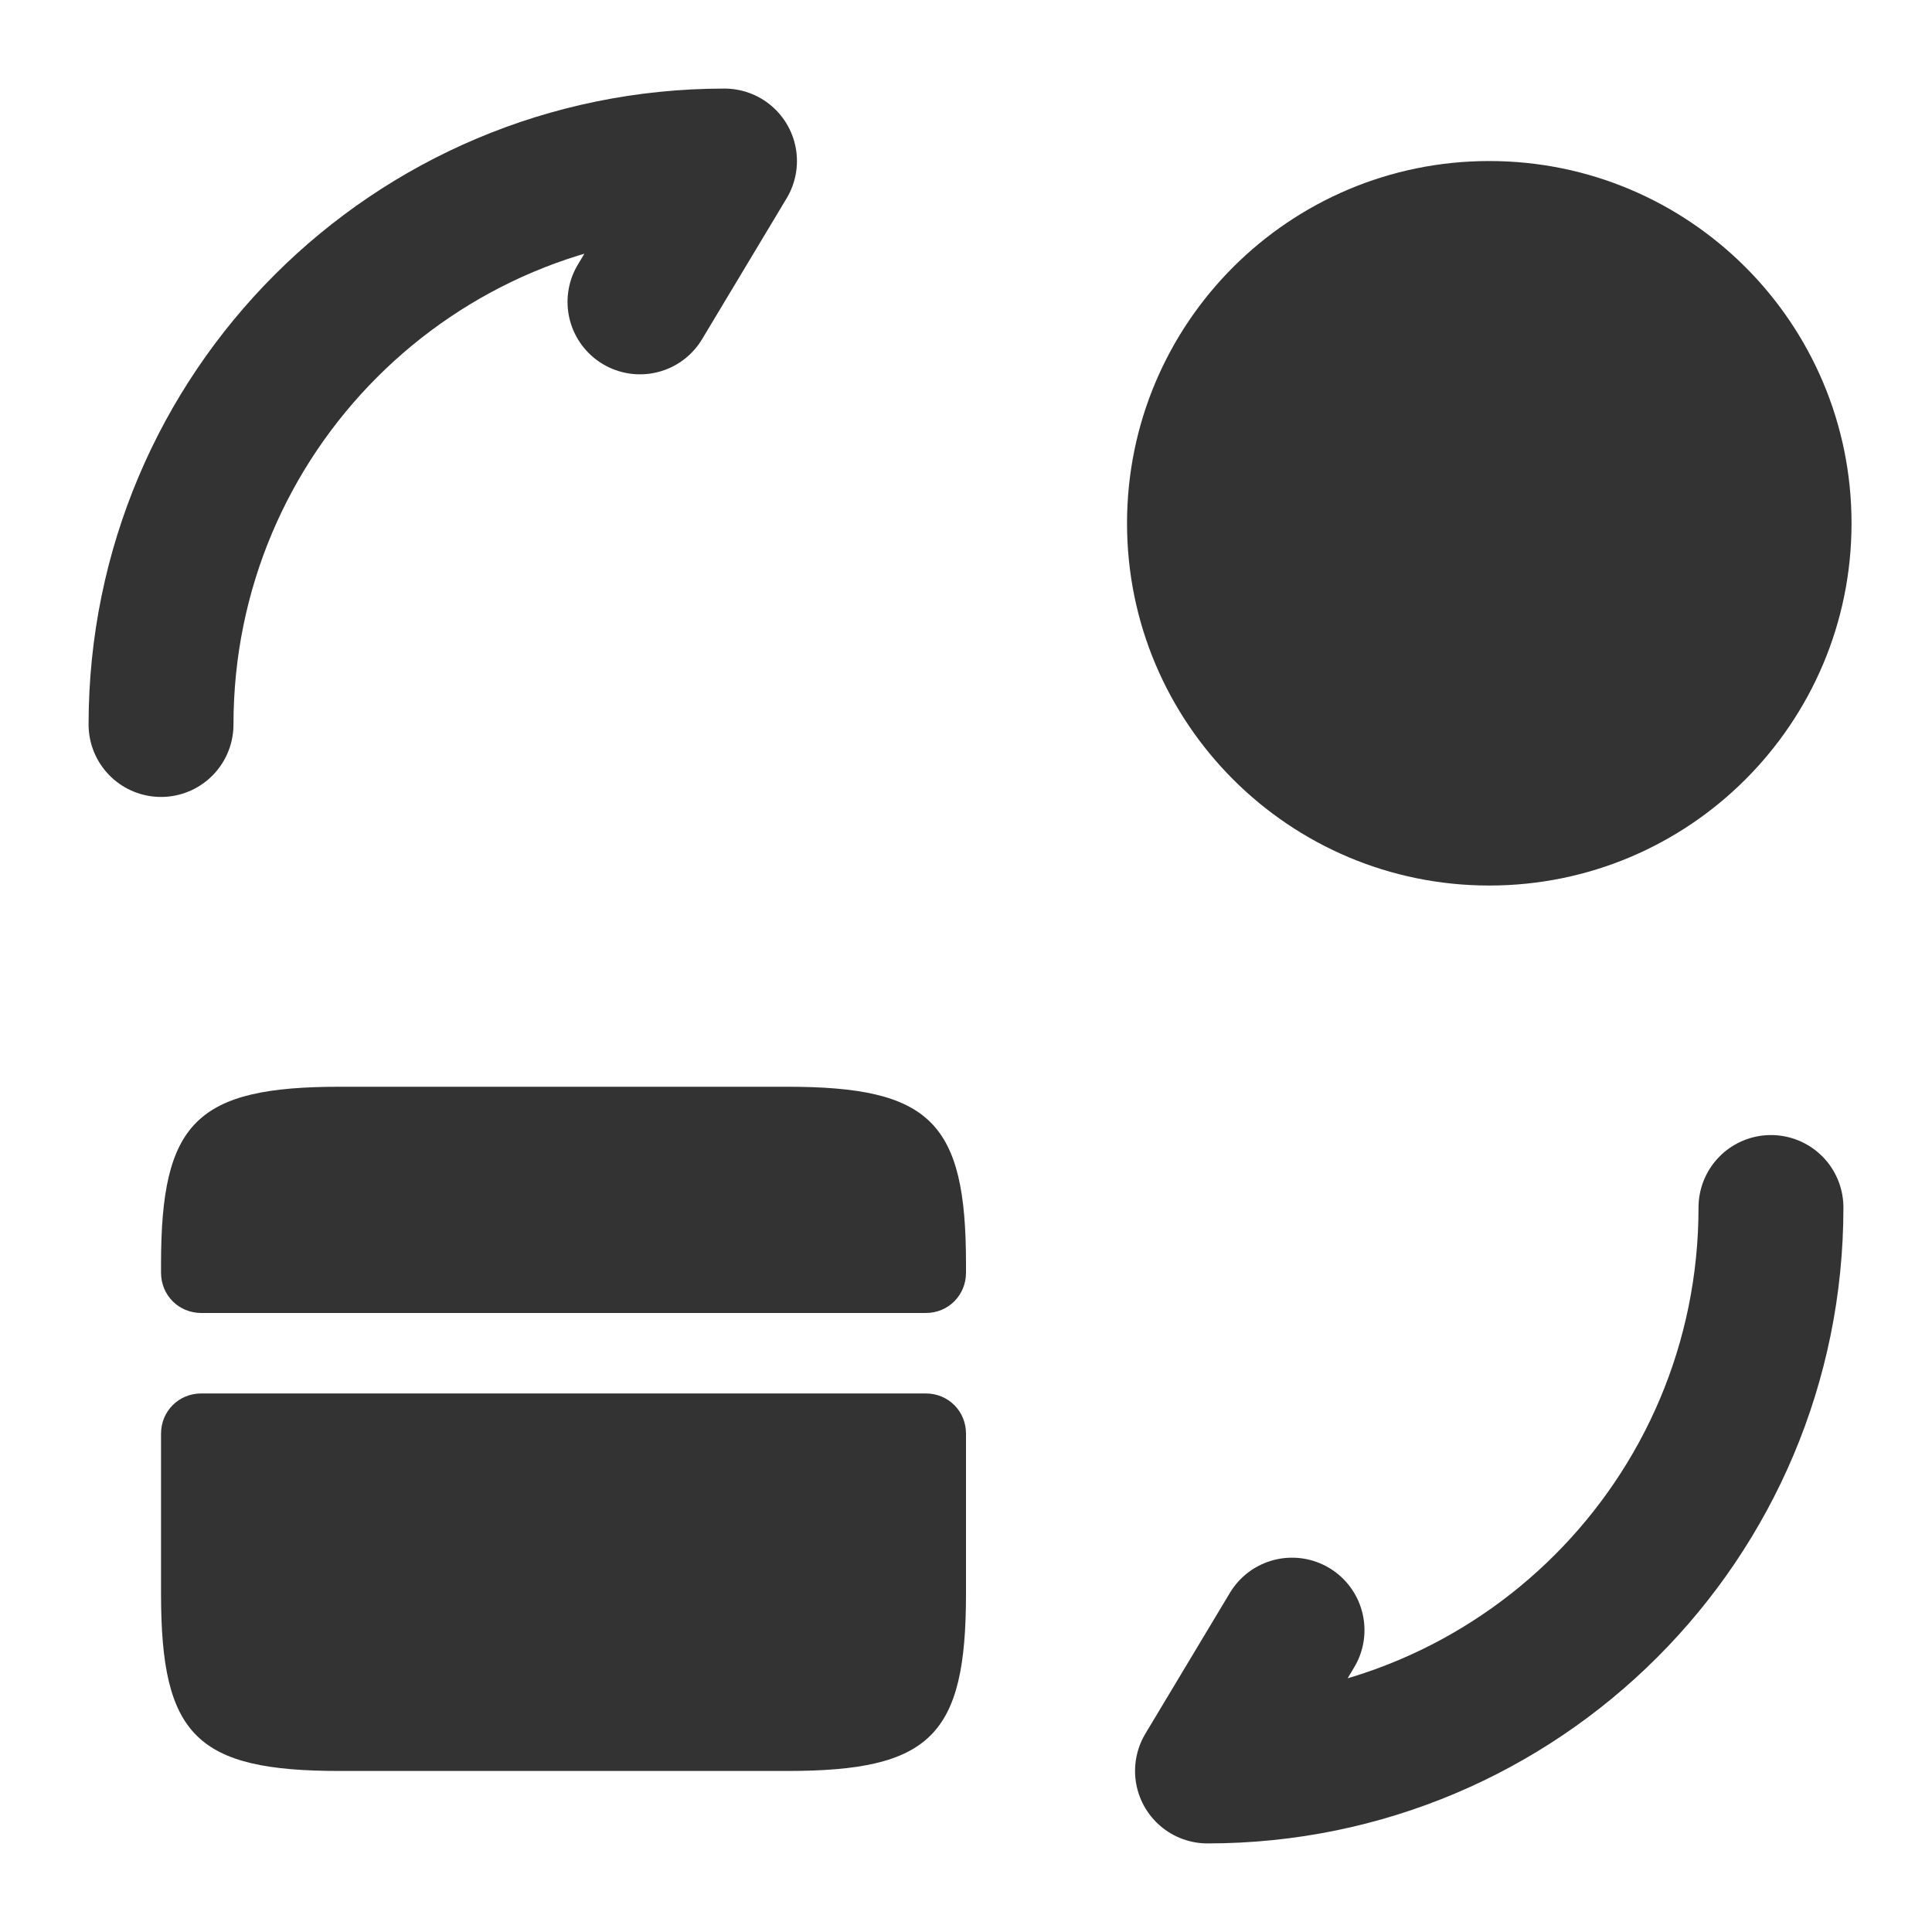 <svg width="20" height="20" viewBox="0 0 20 20" fill="none" xmlns="http://www.w3.org/2000/svg">
    <path d="M10 13.083V13.175C10 13.408 9.817 13.592 9.584 13.592H2.084C1.85 13.592 1.667 13.408 1.667 13.175V13.083C1.667 11.617 2.034 11.25 3.517 11.25H8.15C9.634 11.25 10 11.617 10 13.083Z" fill="#333333"/>
    <path d="M2.084 14.425C1.85 14.425 1.667 14.608 1.667 14.842V15.675V16.5C1.667 17.967 2.034 18.333 3.517 18.333H8.15C9.634 18.333 10 17.967 10 16.5V15.675V14.842C10 14.608 9.817 14.425 9.584 14.425H2.084Z" fill="#333333"/>
    <path d="M18.333 12.5C18.333 15.725 15.725 18.333 12.5 18.333L13.375 16.875" stroke="#333333" stroke-width="1.5" stroke-linecap="round" stroke-linejoin="round"/>
    <path d="M1.667 7.5C1.667 4.275 4.275 1.667 7.5 1.667L6.625 3.125" stroke="#333333" stroke-width="1.5" stroke-linecap="round" stroke-linejoin="round"/>
    <path d="M15.417 9.167C17.488 9.167 19.167 7.488 19.167 5.417C19.167 3.346 17.488 1.667 15.417 1.667C13.346 1.667 11.667 3.346 11.667 5.417C11.667 7.488 13.346 9.167 15.417 9.167Z" fill="#333333"/>
</svg>
